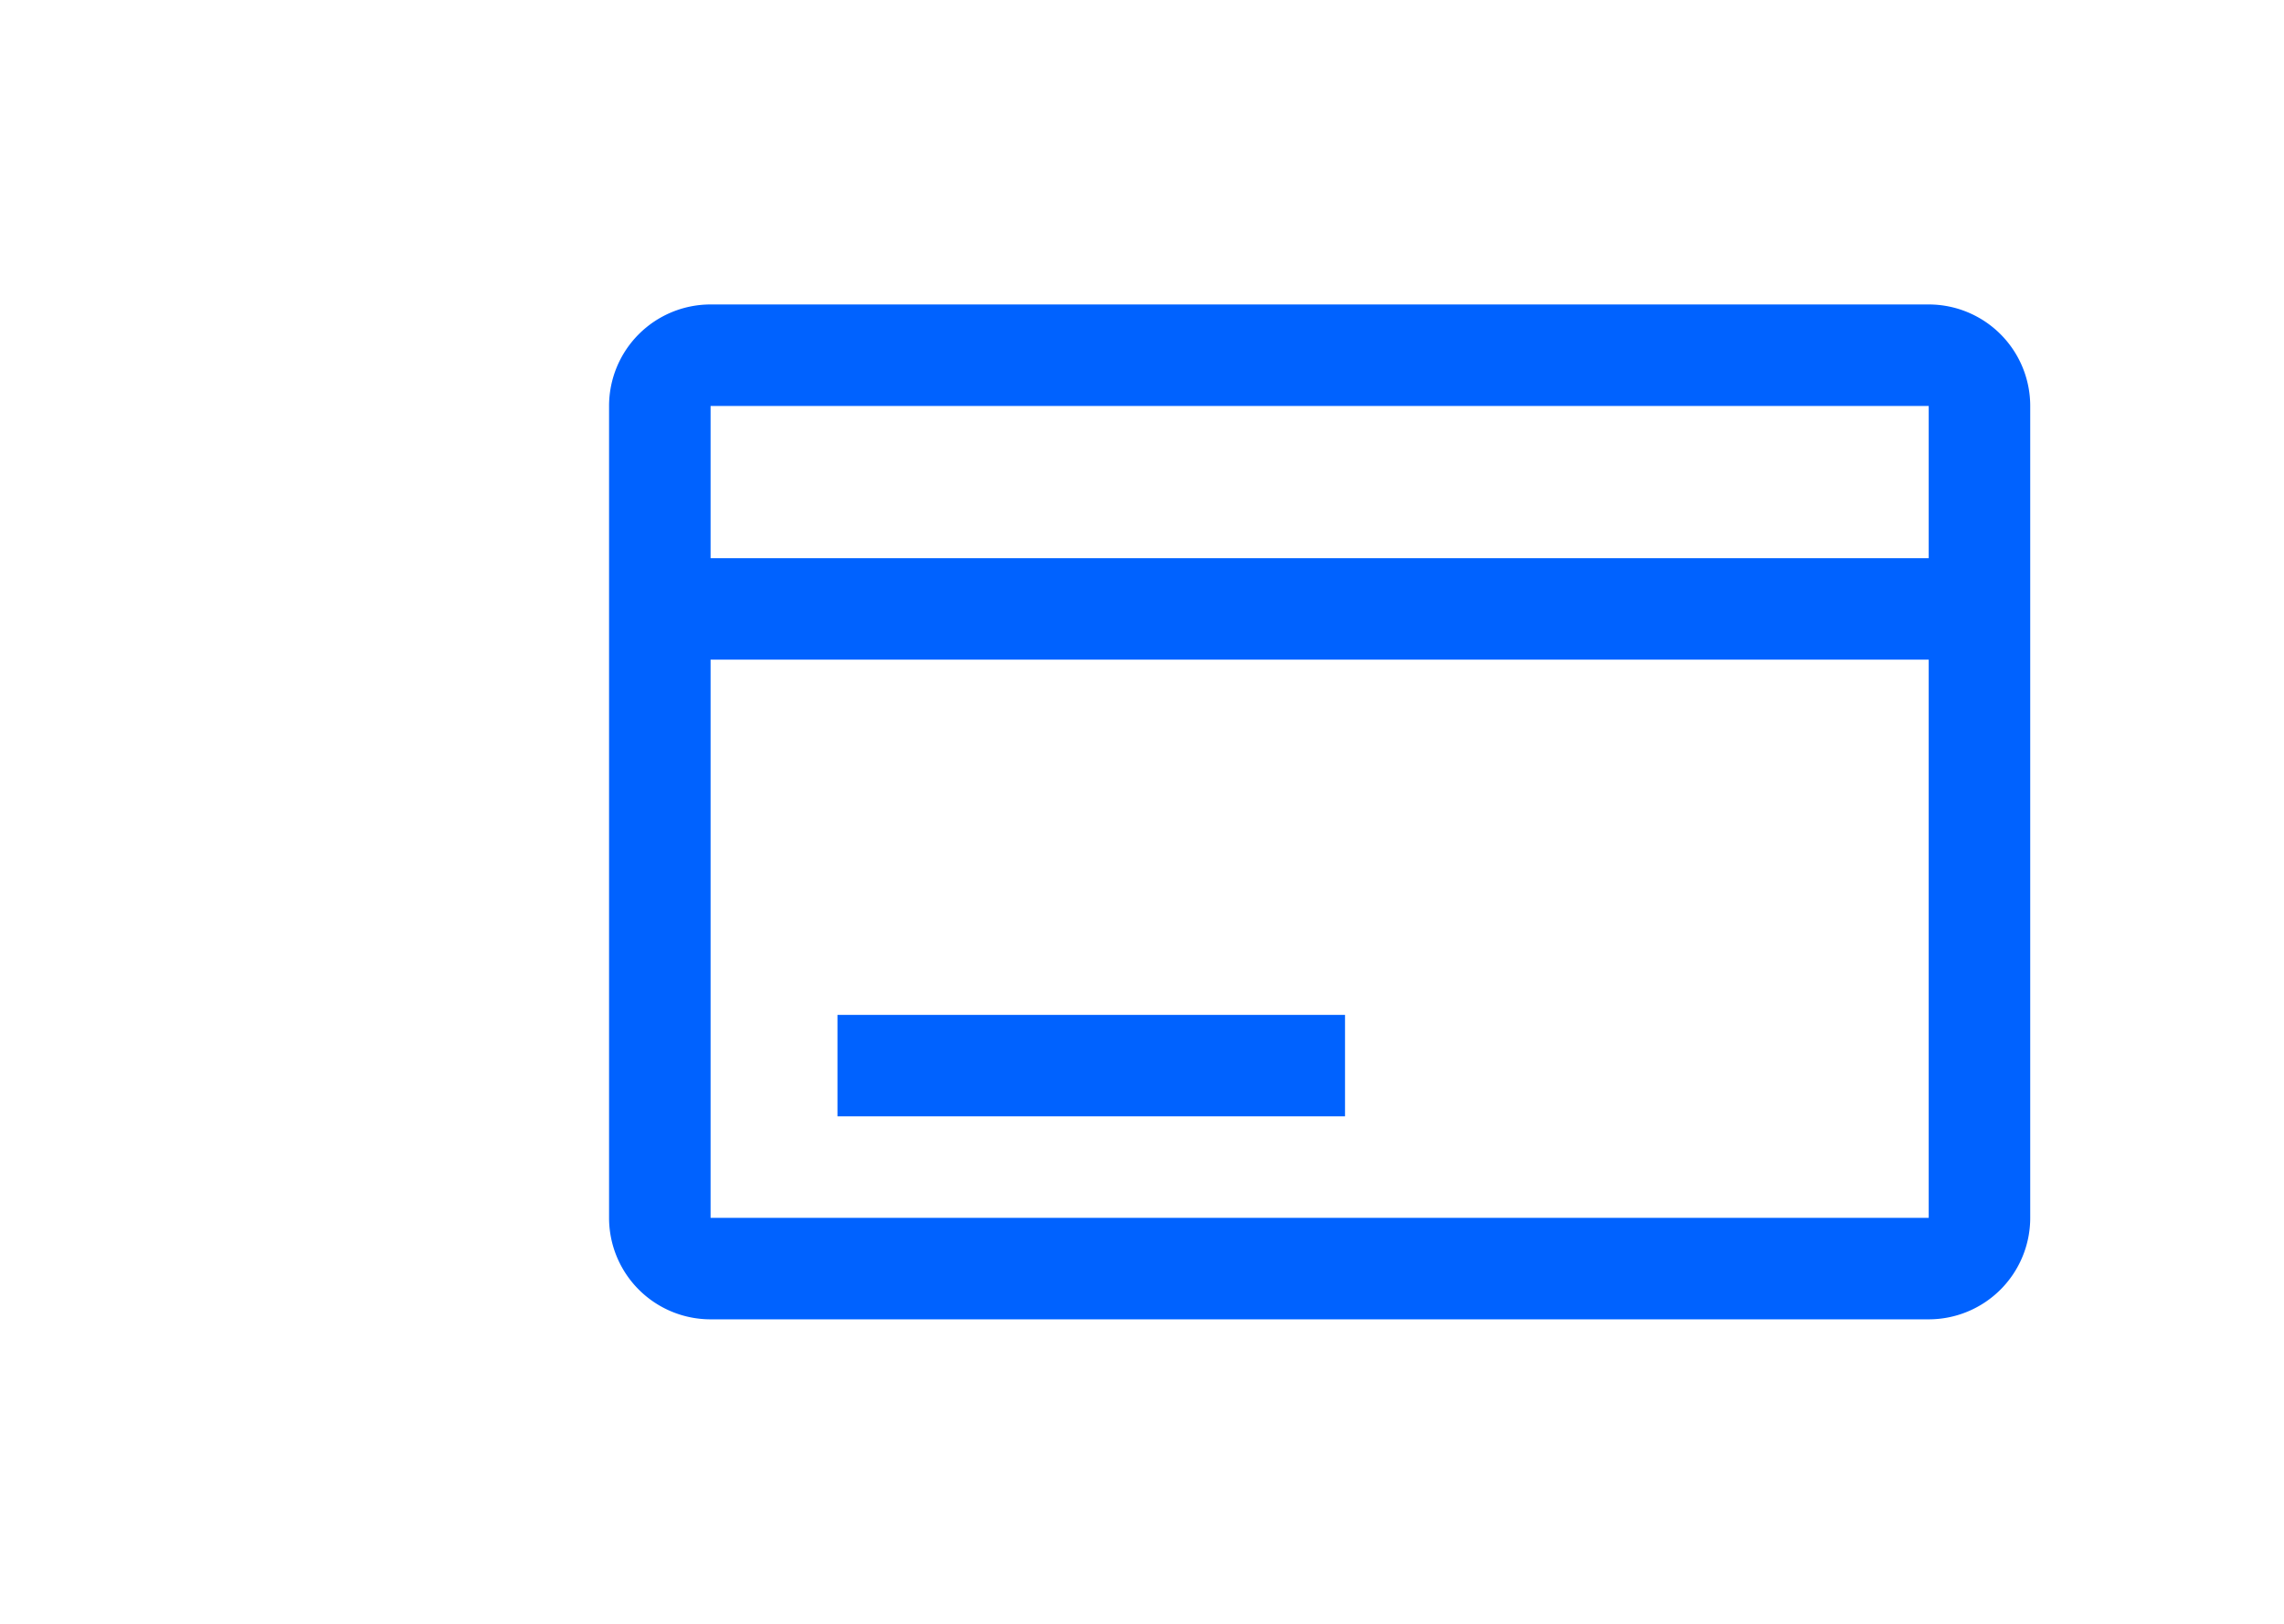 <?xml version="1.0" encoding="UTF-8"?>
<svg viewBox="-4 0 32 32" width="45px" height="32px" version="1.1" xmlns="http://www.w3.org/2000/svg" xmlns:xlink="http://www.w3.org/1999/xlink">
    
    <defs>
        <linearGradient id="alphaGradV" x1="0%" y1="100%" x2="0%" y2="0%">
            <stop offset="0" stop-color="white"/>
            <stop offset="1" stop-color="black"/>
        </linearGradient>
        <linearGradient id="alphaGradH" x1="0%" y1="0%" x2="100%" y2="0%">
            <stop offset="0" stop-color="white"/>
            <stop offset="1" stop-color="black"/>
        </linearGradient>        
        
        <mask id="alphaMask" x="0" y="0" width="100%" height="100%">
            <rect x="0" y="0" width="100%" height="100%" fill="white"/>
            <rect x="0" y="13" height="35%" width="25%" fill="url(#alphaGradV)"/>
        </mask>
        <linearGradient id="linear" x1="50%" y1="0%" x2="0%" y2="50%">
            <stop offset="0%" stop-color="#1367fb"/>
            <stop offset="100%" stop-color="#a342f7"/>
        </linearGradient>
    </defs>
    
    <path d="M 28,6 H 4 A 2,2 0 0 0 2,8 v 16 a 2,2 0 0 0 2,2 h 24 a 2,2 0 0 0 2,-2 V 8 A 2,2 0 0 0 28,6 Z m 0,2 v 3 H 4 V 8 Z M 4,24 V 13 h 24 v 11 z" fill="#0062ff" transform="translate(-0.5)"></path>
    <path d="M6 20h10v2H6z" fill="#0062ff"></path>

</svg>